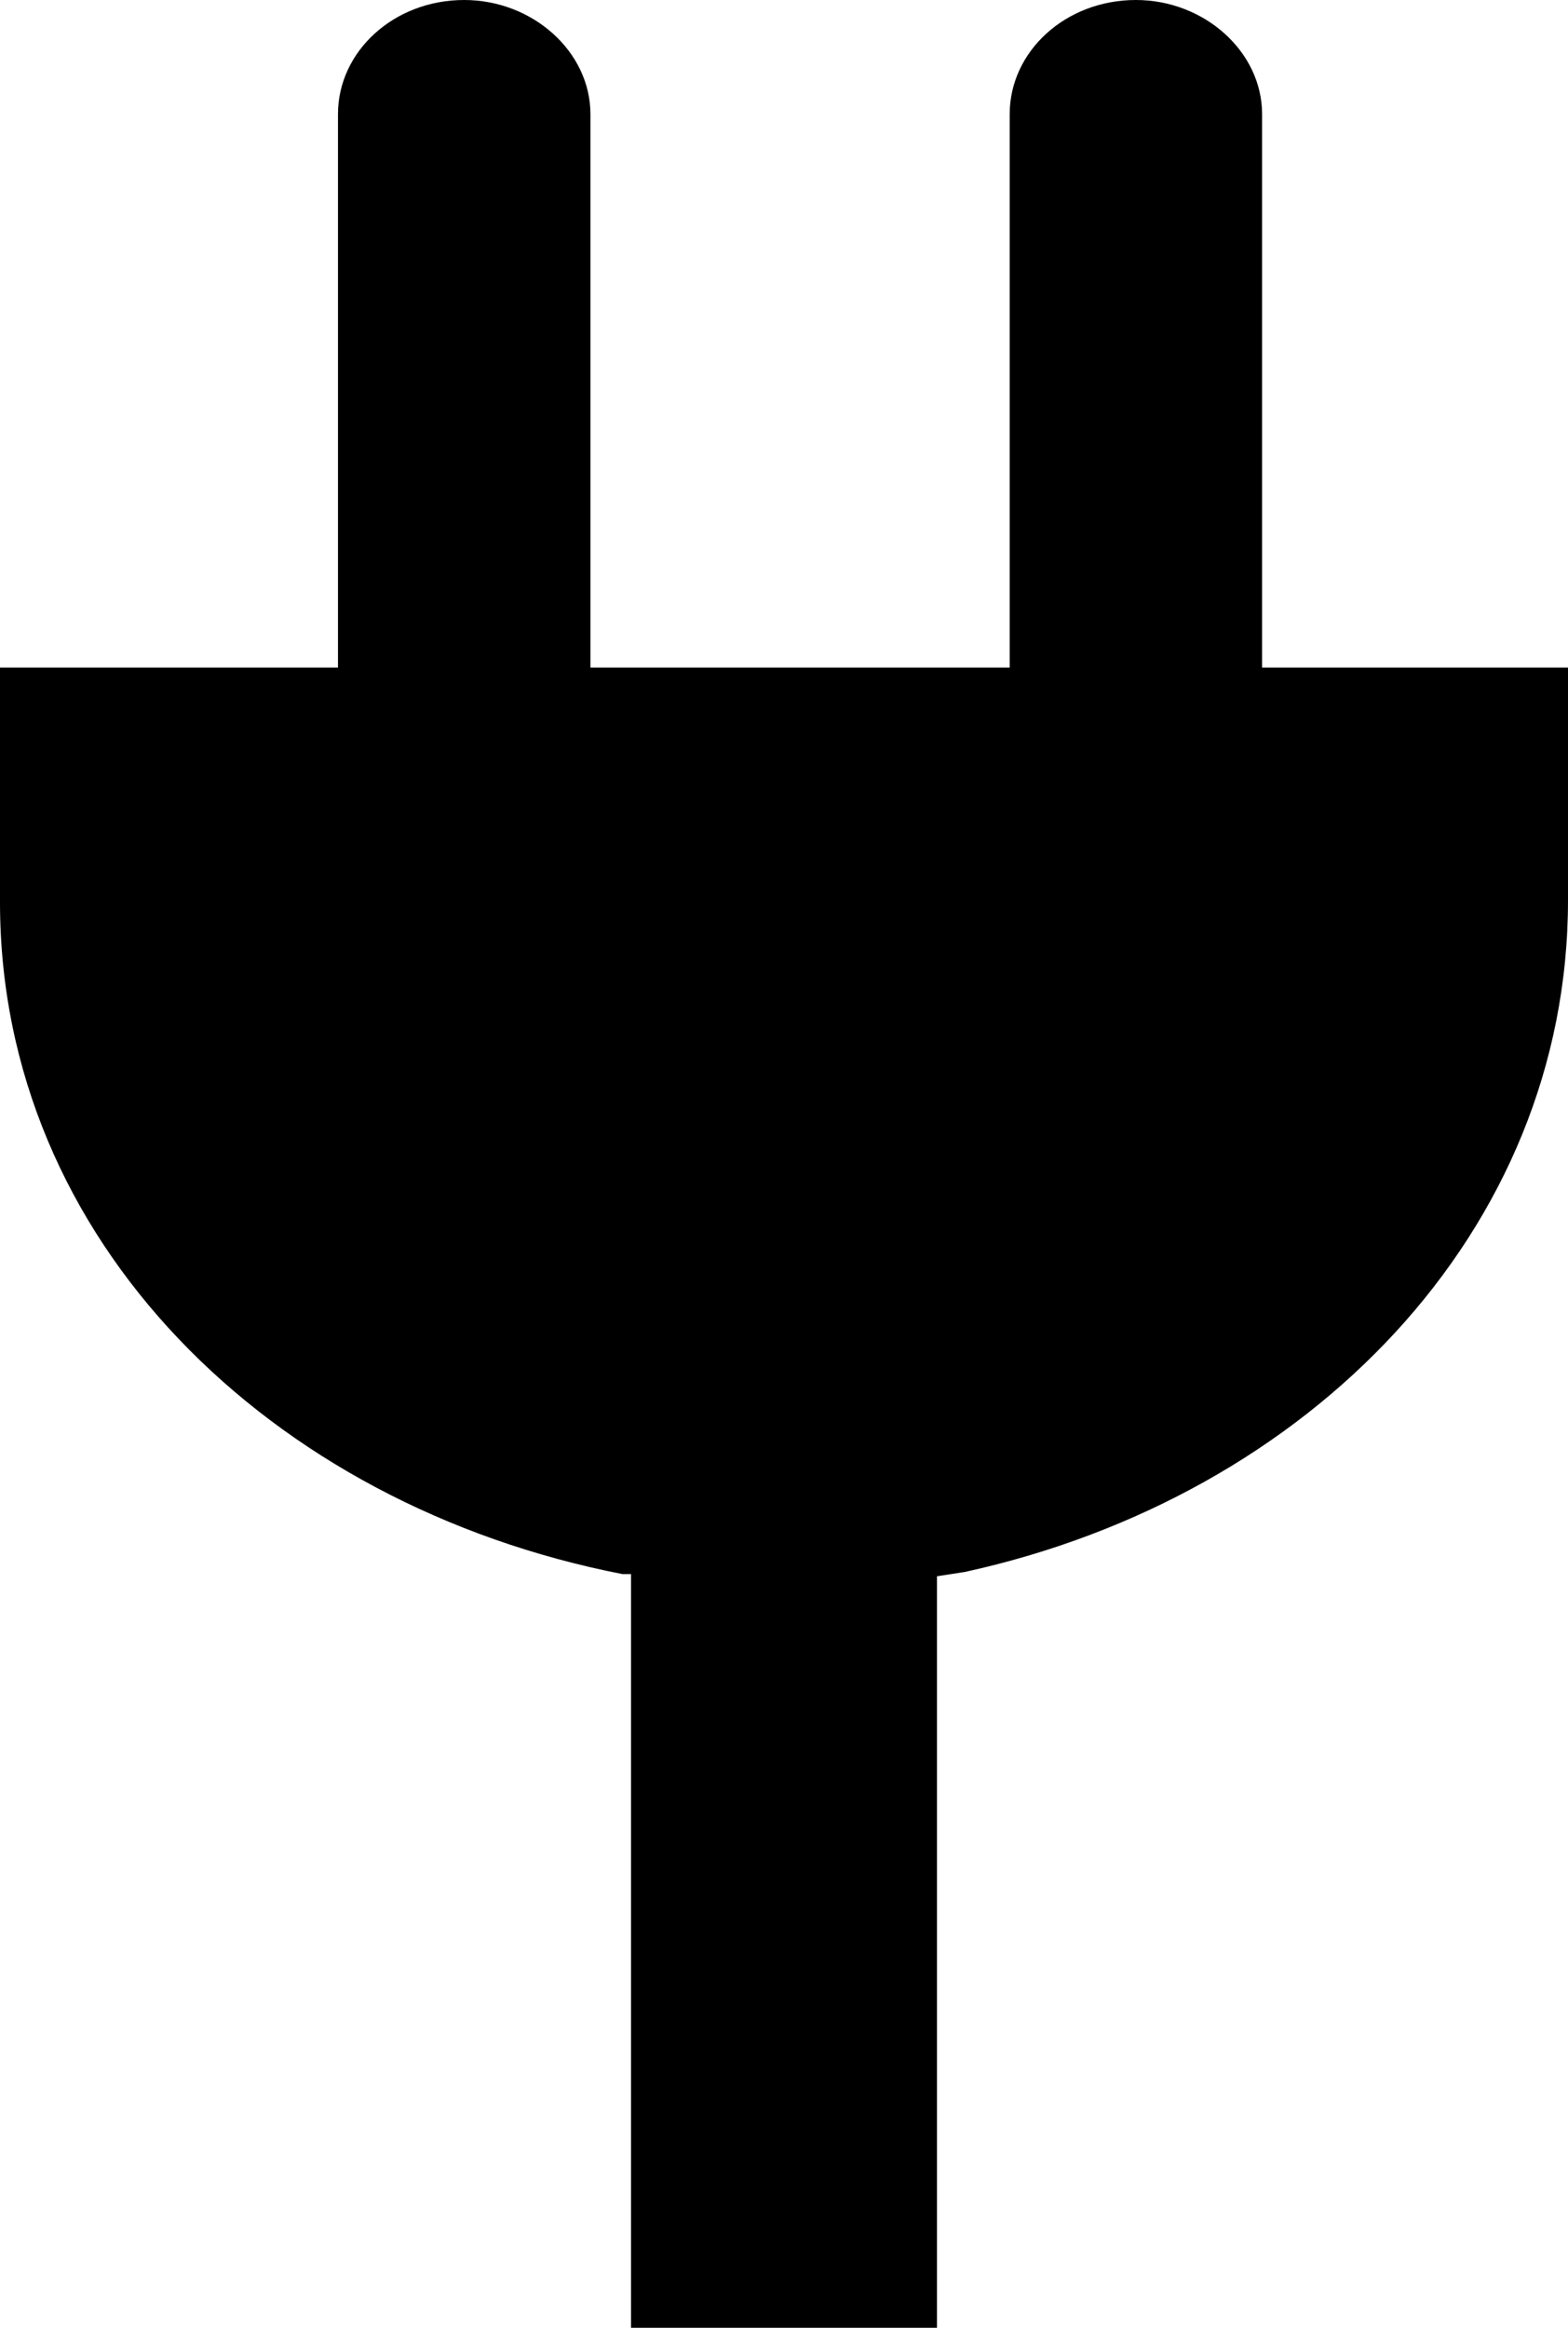 <svg width="31" height="46" viewBox="0 0 31 46" fill="none" xmlns="http://www.w3.org/2000/svg">
<path d="M6.682 13.191V2.255C6.682 1.021 7.782 0 9.177 0C10.531 0 11.673 1.021 11.673 2.255V13.191H19.962V2.255C19.962 1.021 21.061 0 22.457 0C23.81 0 24.952 1.021 24.952 2.255V13.191H31V17.787C31 24.34 25.883 29.575 19.074 31.064L18.524 31.149V46H12.476V31.106H12.307C5.329 29.745 0 24.511 0 17.83V13.191H6.682Z" fill="black"/>
</svg>
